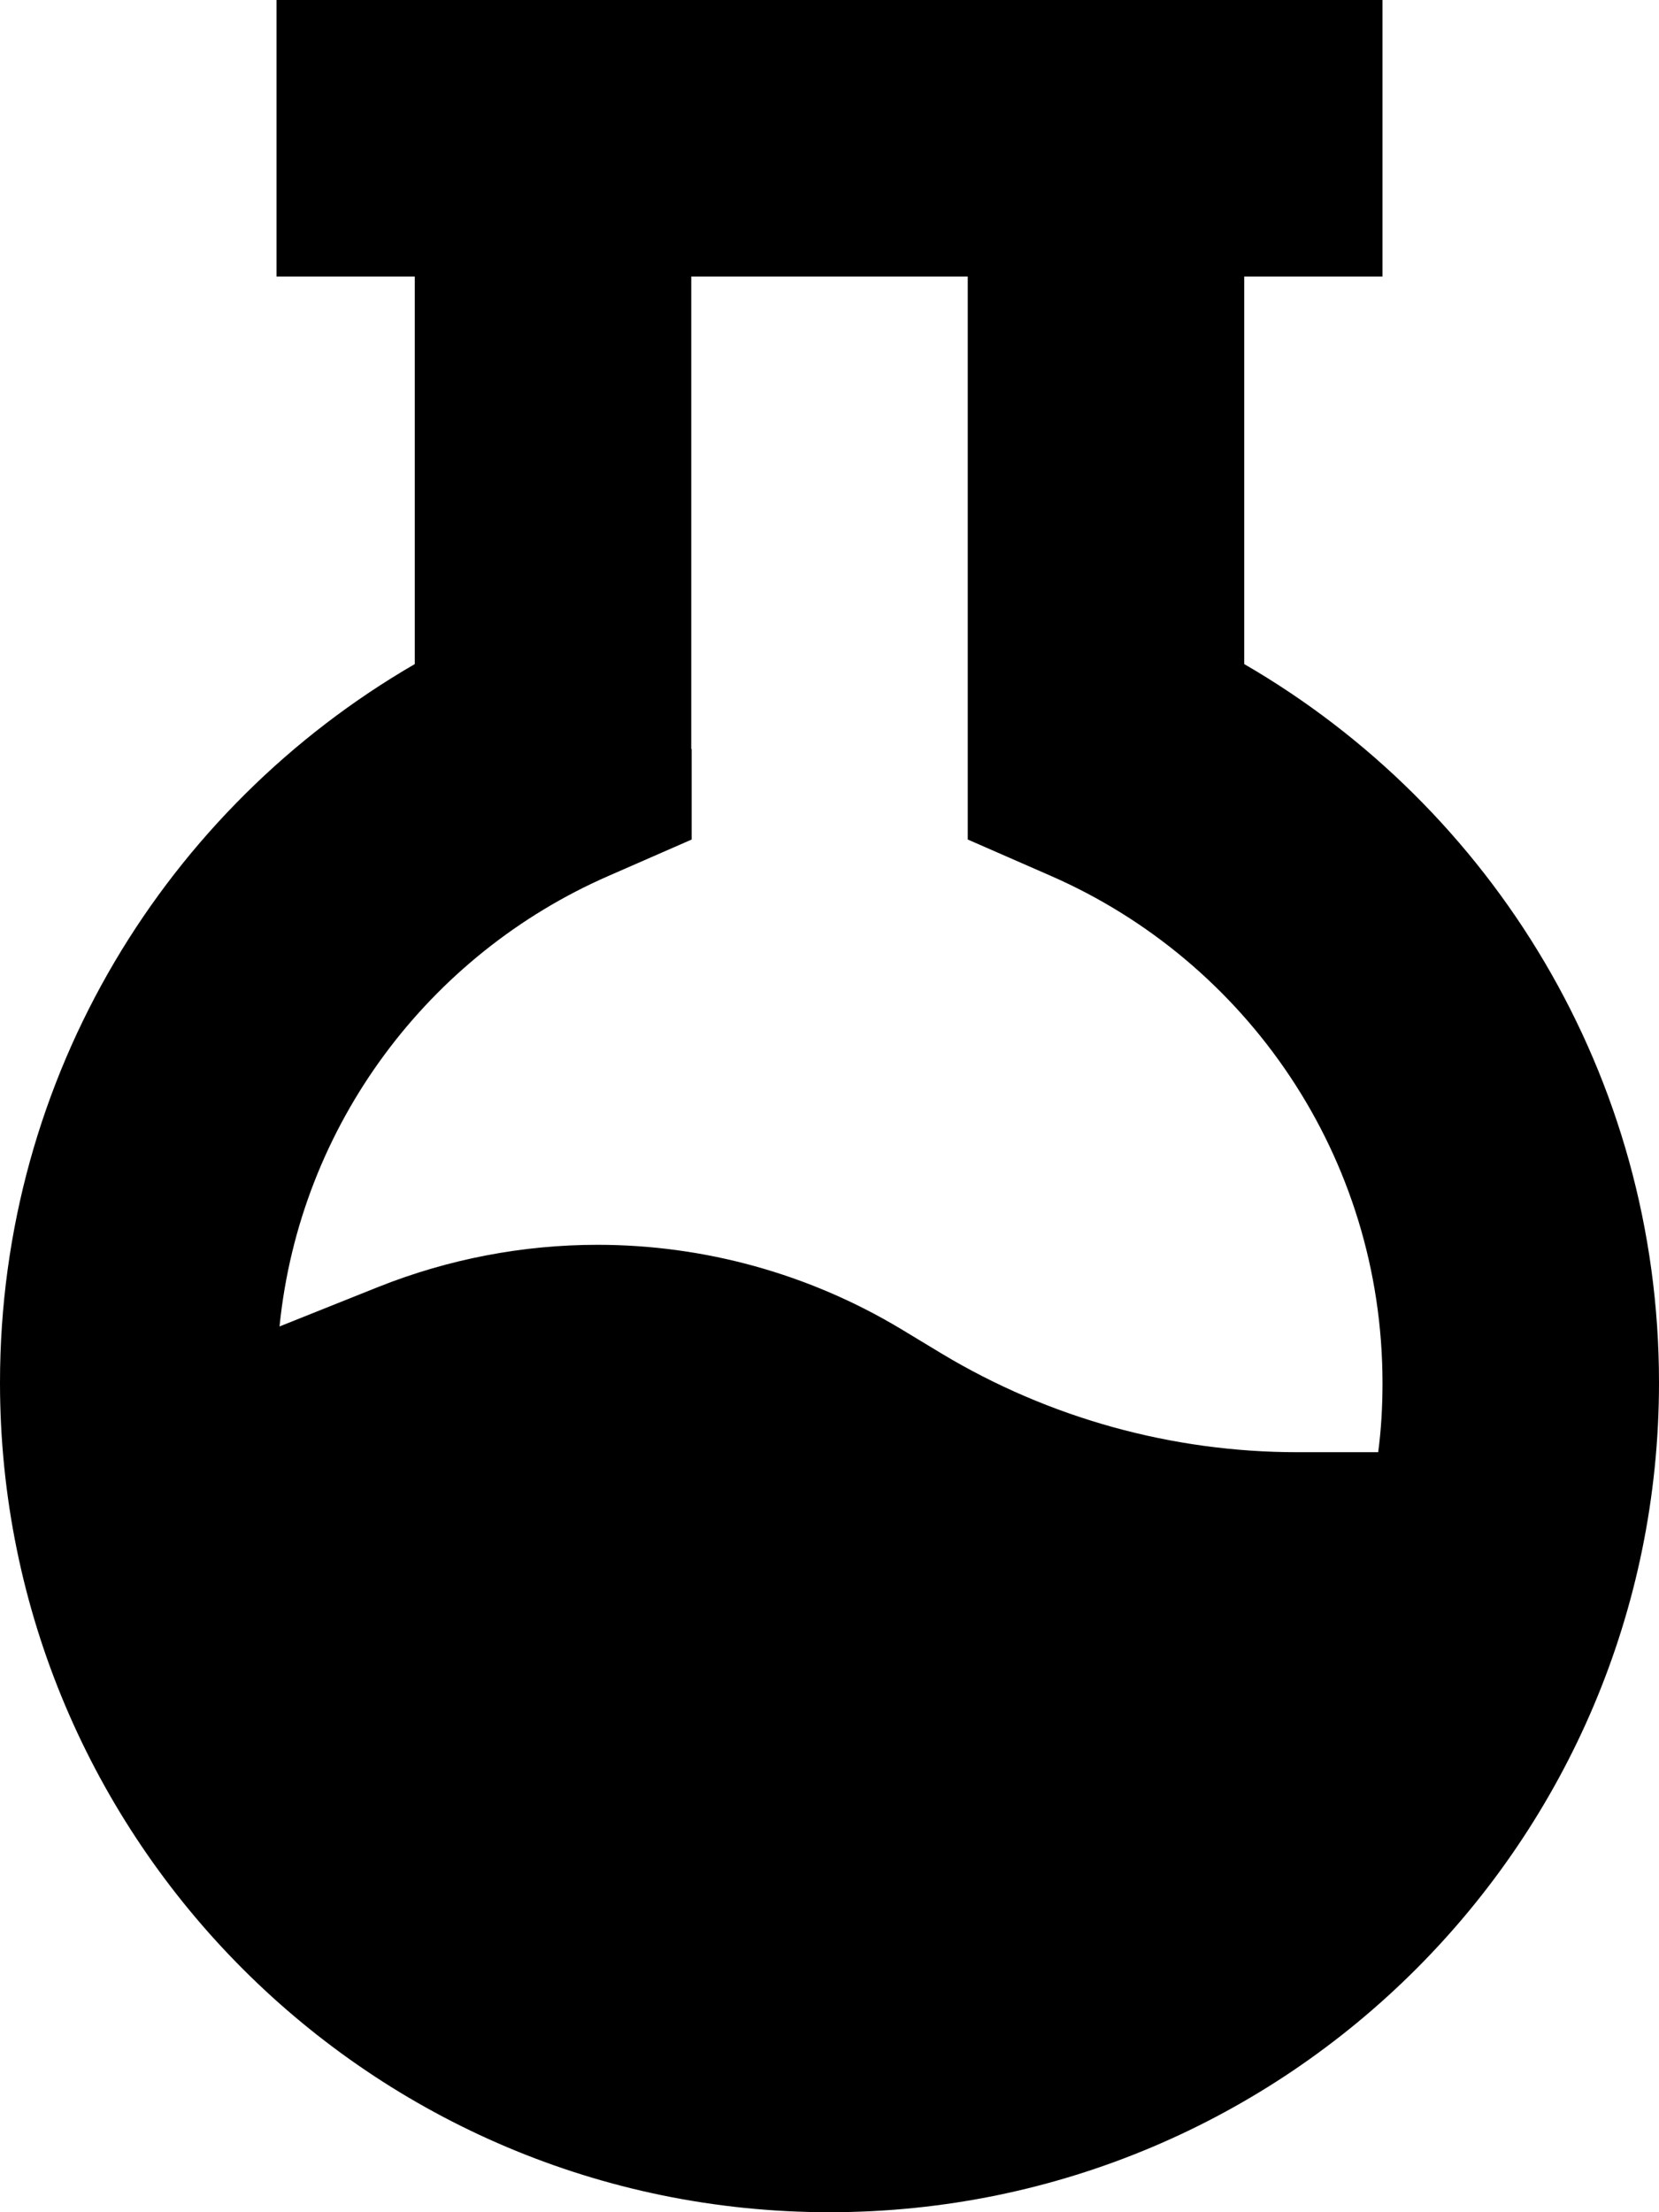 <svg xmlns="http://www.w3.org/2000/svg" viewBox="0 0 384 512"><!--! Font Awesome Pro 7.1.0 by @fontawesome - https://fontawesome.com License - https://fontawesome.com/license (Commercial License) Copyright 2025 Fonticons, Inc. --><path fill="currentColor" d="M64 64l32 0 0 89.7C38.7 186.9 0 248.9 0 320 0 426 86 512 192 512s192-86 192-192c0-71.1-38.7-133.1-96-166.3l0-89.7 32 0 0-64-256 0 0 64zm96 109.3l0-109.3 64 0 0 130.3 19.2 8.4c45.3 19.8 76.8 64.9 76.8 117.4 0 5.4-.3 10.8-1 16l-18.7 0c-29 0-57.5-7.9-82.3-22.8l-9.6-5.8c-21.2-12.7-45.4-19.4-70.1-19.4-17.3 0-34.5 3.3-50.6 9.7l-23 9.2c4.7-46.8 34.7-86.2 76.2-104.3l19.2-8.4 0-20.9z"/></svg>